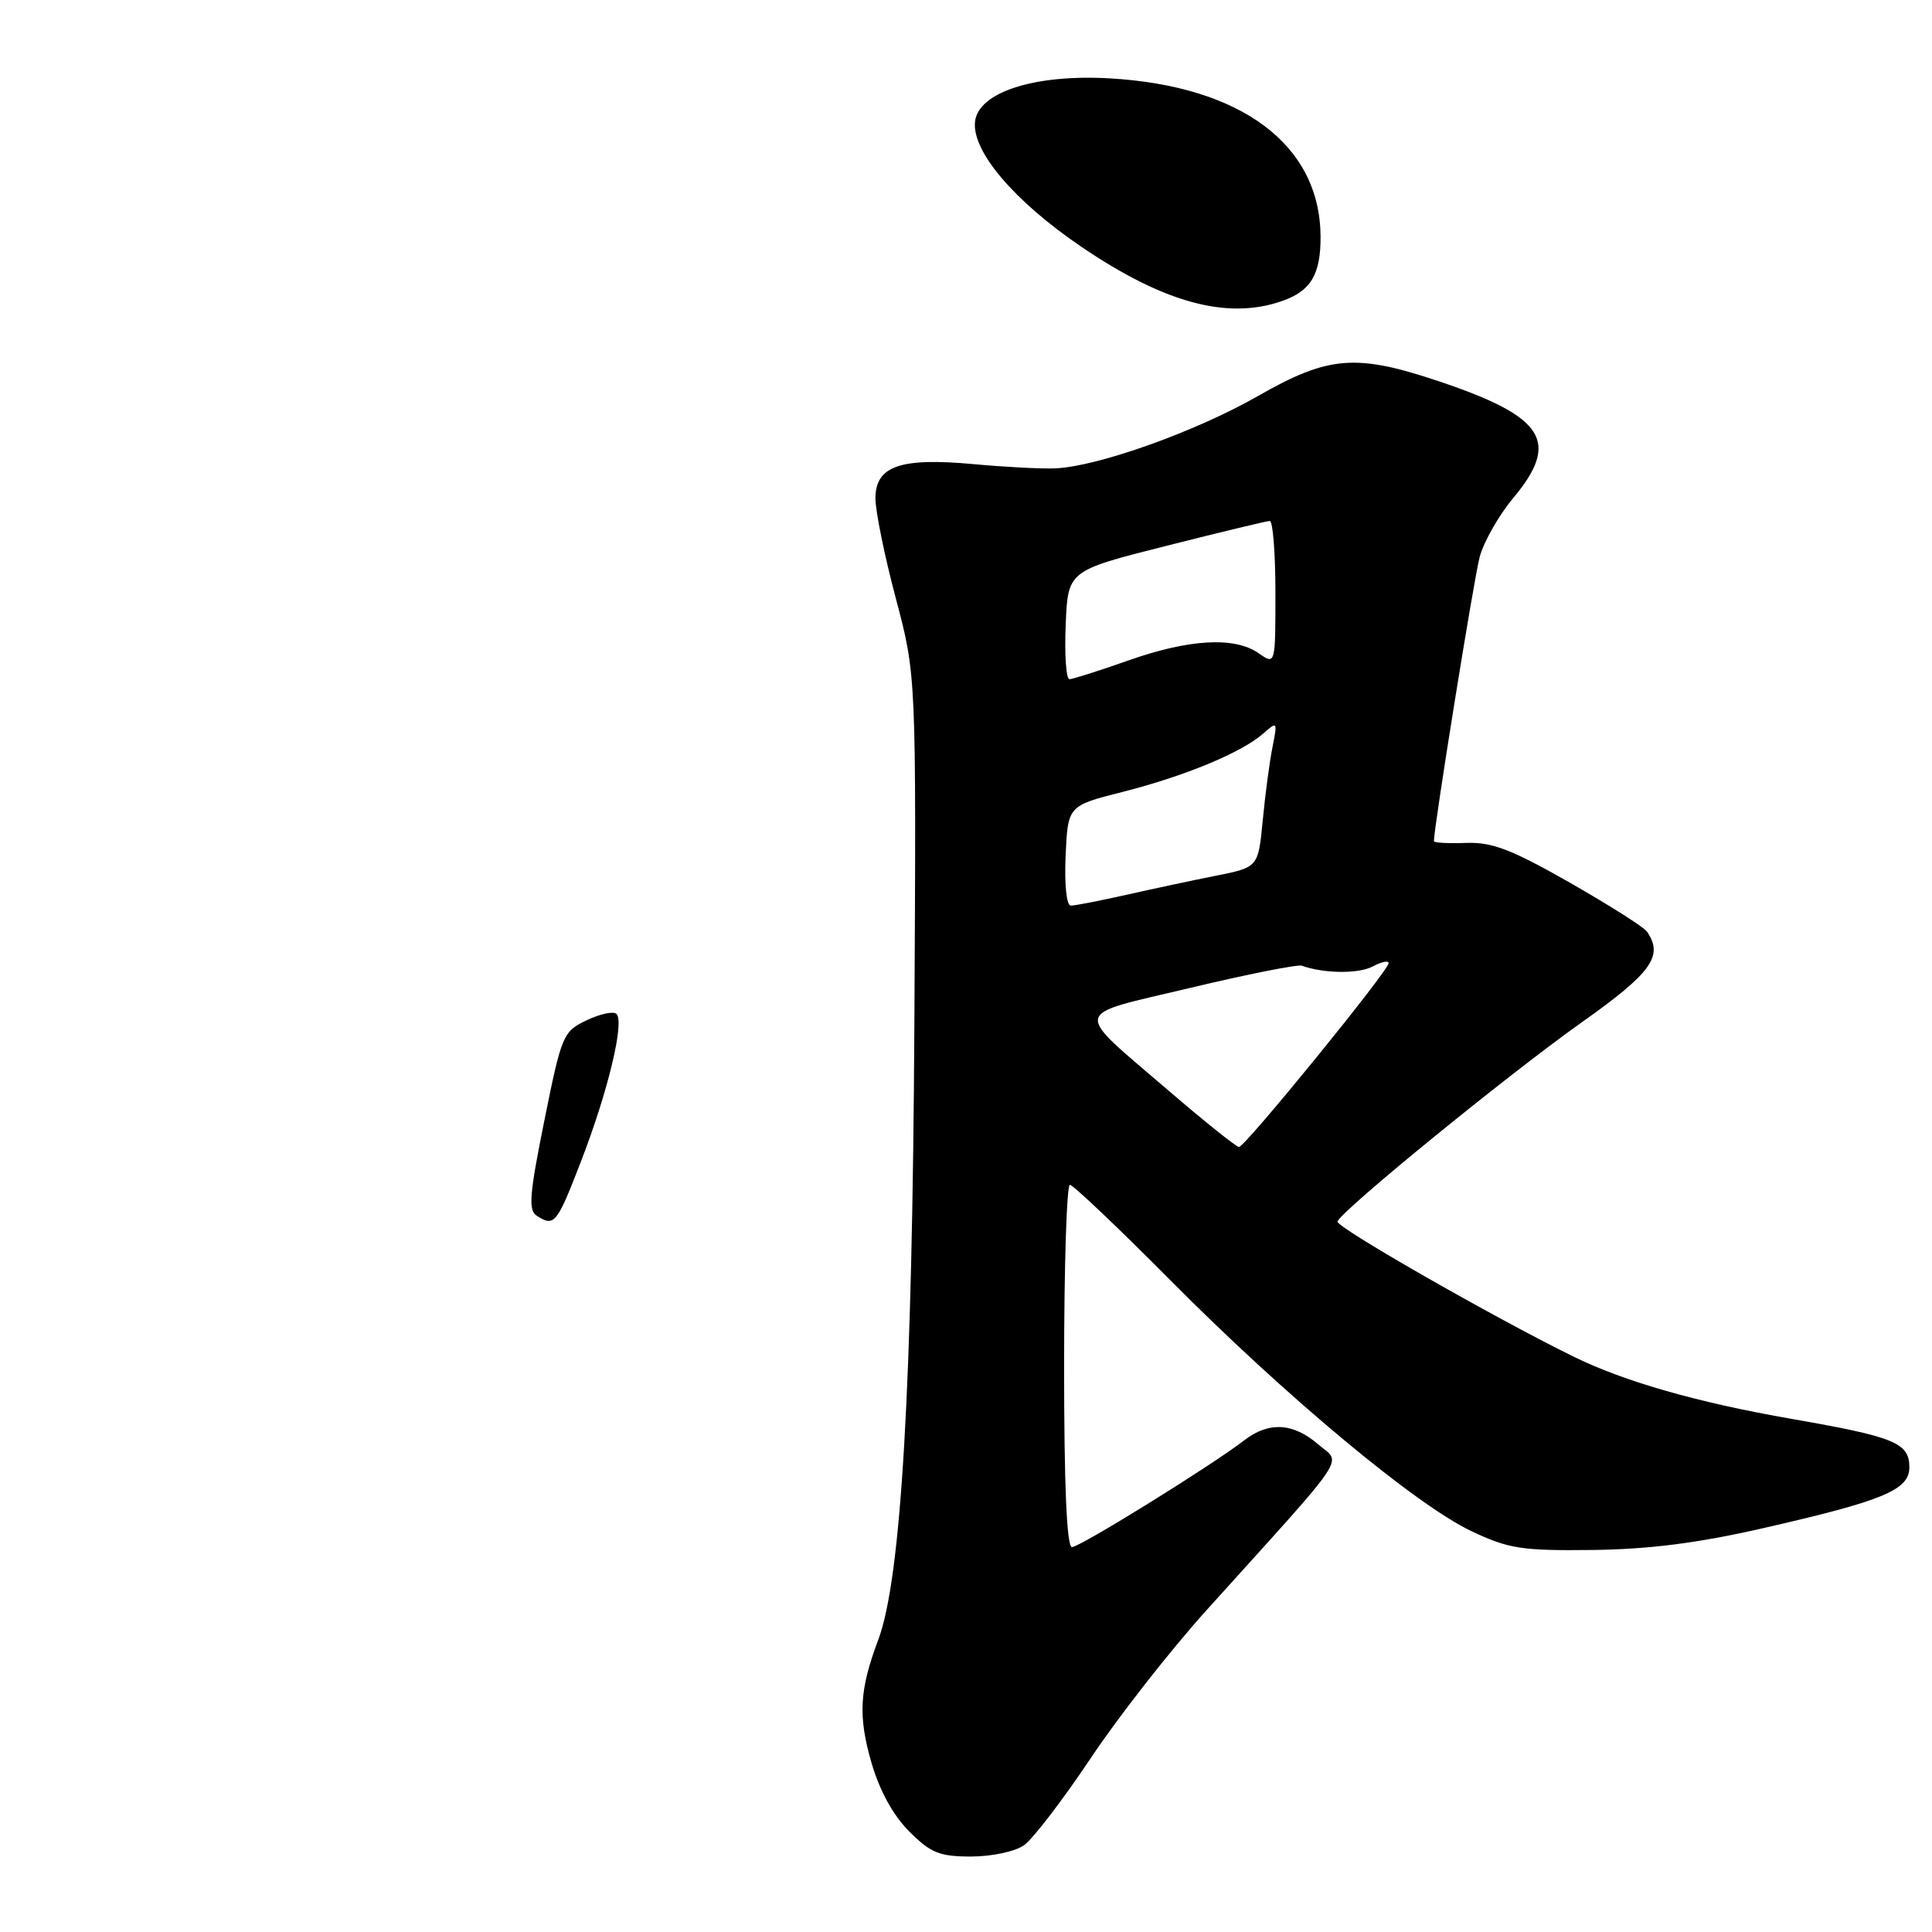 <?xml version="1.0" encoding="UTF-8" standalone="no"?>
<!DOCTYPE svg PUBLIC "-//W3C//DTD SVG 1.1//EN" "http://www.w3.org/Graphics/SVG/1.1/DTD/svg11.dtd" >
<svg xmlns="http://www.w3.org/2000/svg" xmlns:xlink="http://www.w3.org/1999/xlink" version="1.1" viewBox="0 0 256 256">
 <g >
 <path fill="currentColor"
d=" M 135.68 244.51 C 136.85 243.69 140.82 238.51 144.51 232.99 C 148.19 227.47 155.10 218.65 159.85 213.38 C 179.17 191.98 177.77 194.06 174.65 191.37 C 171.34 188.52 168.11 188.35 164.88 190.84 C 160.61 194.15 143.10 205.00 142.04 205.00 C 141.35 205.00 141.00 196.89 141.00 181.00 C 141.00 167.80 141.34 157.00 141.77 157.00 C 142.19 157.00 148.15 162.66 155.02 169.58 C 170.28 184.97 187.62 199.42 195.00 202.90 C 199.91 205.22 201.63 205.49 211.00 205.38 C 218.48 205.29 224.95 204.47 233.49 202.52 C 249.53 198.87 253.00 197.43 253.00 194.43 C 253.00 191.18 251.06 190.39 237.39 188.01 C 224.94 185.84 215.24 183.07 208.50 179.76 C 197.86 174.53 176.98 162.58 177.22 161.86 C 177.71 160.42 199.86 142.36 209.58 135.47 C 218.87 128.89 220.46 126.67 218.23 123.44 C 217.83 122.85 213.22 119.93 208.00 116.95 C 200.25 112.54 197.72 111.57 194.25 111.69 C 191.91 111.78 190.00 111.67 190.00 111.46 C 190.00 109.60 195.30 76.66 196.06 73.82 C 196.60 71.80 198.60 68.27 200.52 65.98 C 206.76 58.51 204.67 55.23 190.74 50.55 C 179.67 46.83 176.06 47.12 166.66 52.49 C 158.42 57.20 145.41 61.84 139.81 62.06 C 137.99 62.14 133.12 61.88 129.00 61.50 C 119.30 60.60 116.00 61.75 116.00 66.04 C 116.00 67.75 117.22 73.72 118.71 79.32 C 121.41 89.50 121.41 89.50 121.16 135.50 C 120.90 183.77 119.41 209.24 116.37 217.29 C 113.87 223.93 113.68 227.39 115.48 233.59 C 116.56 237.30 118.35 240.55 120.48 242.68 C 123.33 245.53 124.49 246.00 128.68 246.00 C 131.38 246.00 134.50 245.34 135.68 244.51 Z  M 169.87 39.89 C 173.70 38.56 175.01 36.37 174.98 31.32 C 174.91 19.18 164.49 11.38 147.00 10.38 C 137.10 9.82 129.65 12.21 129.20 16.10 C 128.74 20.01 134.35 26.62 143.27 32.69 C 154.23 40.14 162.64 42.42 169.87 39.89 Z  M 71.13 161.10 C 69.98 160.38 70.15 158.28 72.13 148.48 C 74.42 137.12 74.61 136.68 77.74 135.19 C 79.52 134.34 81.30 133.96 81.69 134.35 C 82.77 135.43 80.58 144.57 77.03 153.77 C 73.77 162.22 73.47 162.59 71.13 161.10 Z  M 155.00 144.65 C 142.00 133.47 141.76 134.71 157.71 130.90 C 165.29 129.09 171.95 127.77 172.50 127.96 C 175.43 129.01 180.03 129.06 181.89 128.06 C 183.05 127.44 184.00 127.24 184.00 127.62 C 184.00 128.62 164.96 152.00 164.17 151.98 C 163.80 151.96 159.68 148.67 155.00 144.65 Z  M 141.20 113.38 C 141.50 106.77 141.50 106.77 148.76 104.93 C 157.02 102.83 164.52 99.72 167.37 97.21 C 169.25 95.55 169.29 95.60 168.61 99.00 C 168.23 100.92 167.64 105.29 167.32 108.71 C 166.72 114.92 166.72 114.92 161.11 116.04 C 158.02 116.65 152.66 117.80 149.19 118.58 C 145.72 119.36 142.43 120.00 141.89 120.00 C 141.32 120.00 141.03 117.25 141.20 113.38 Z  M 141.21 82.81 C 141.50 75.62 141.50 75.62 154.50 72.34 C 161.65 70.53 167.84 69.04 168.25 69.03 C 168.66 69.01 169.00 73.30 169.00 78.56 C 169.00 88.11 169.00 88.11 166.78 86.56 C 163.60 84.33 157.57 84.67 149.50 87.52 C 145.65 88.88 142.14 89.99 141.71 90.00 C 141.27 90.00 141.04 86.76 141.21 82.81 Z "/>
</g>
</svg>